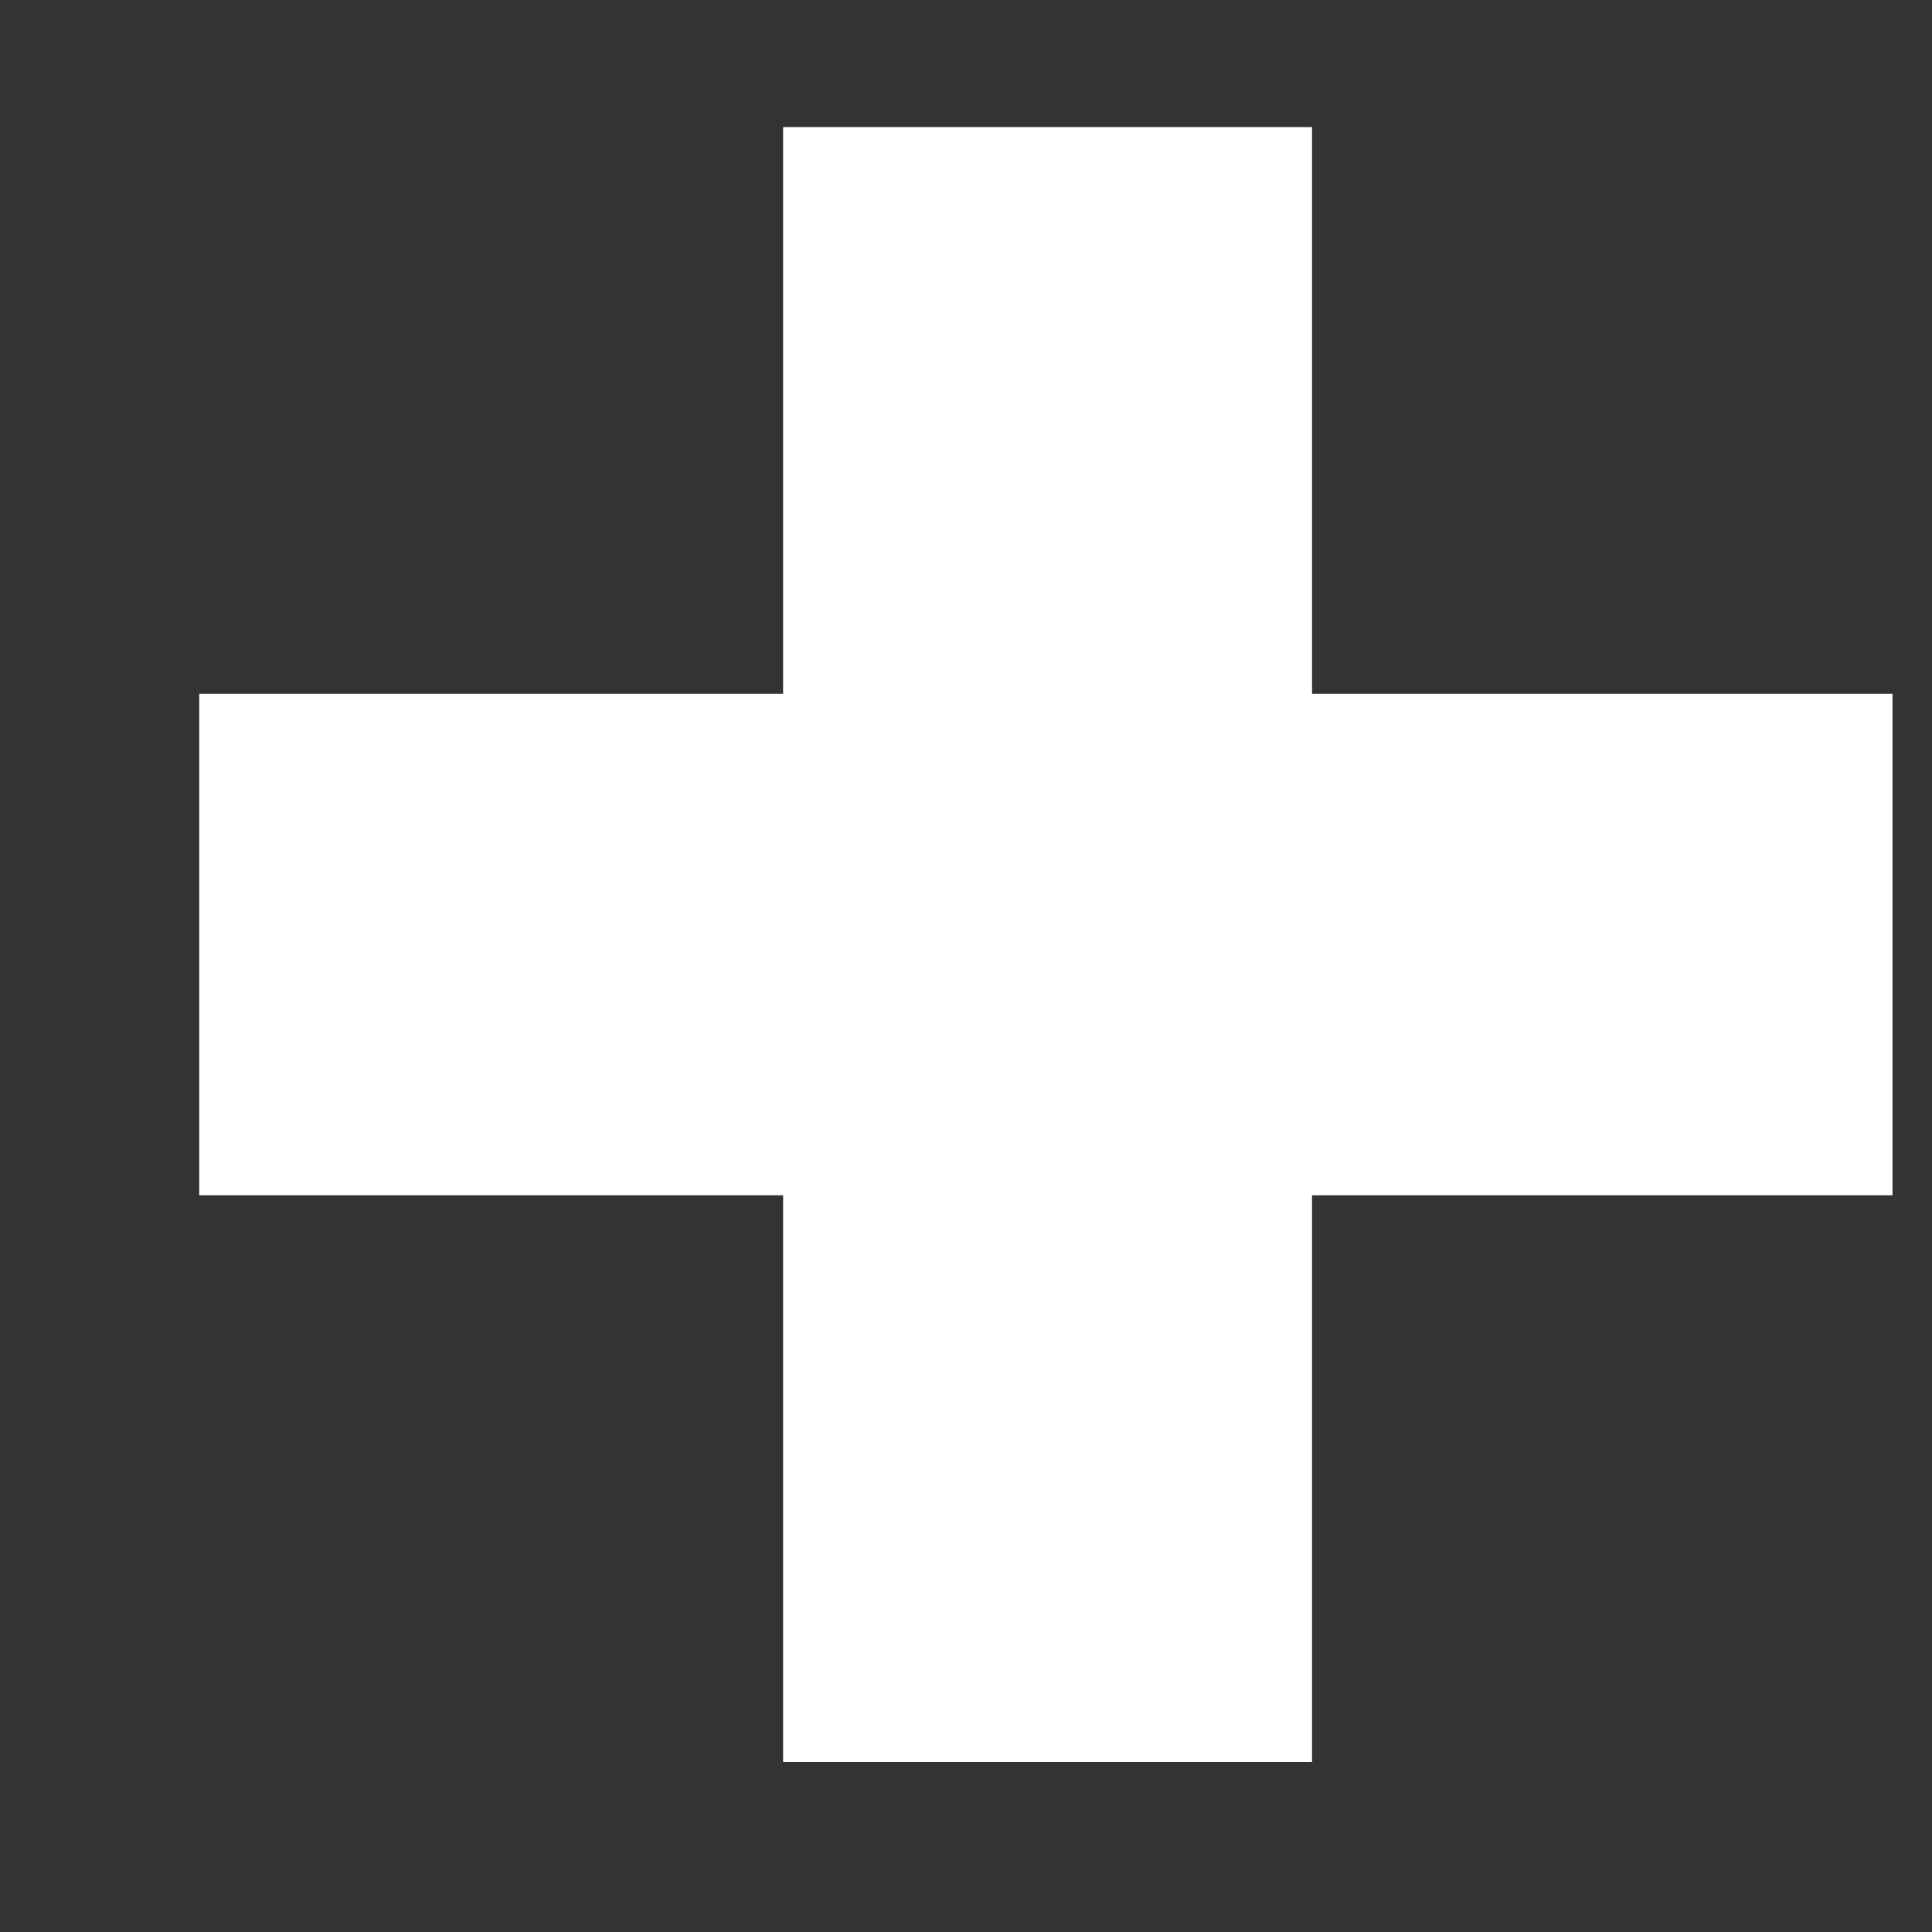 <svg width="9" height="9" viewBox="0 0 9 9" fill="none" xmlns="http://www.w3.org/2000/svg">
<rect x="0" y="0" width="9" height="9" fill="#333333" stroke="none"/>
<path d="M8.816 5.568H6.112V8.208H3.648V5.568H0.928V3.232H3.648V0.592H6.112V3.232H8.816V5.568Z" fill="white"/>
</svg>
